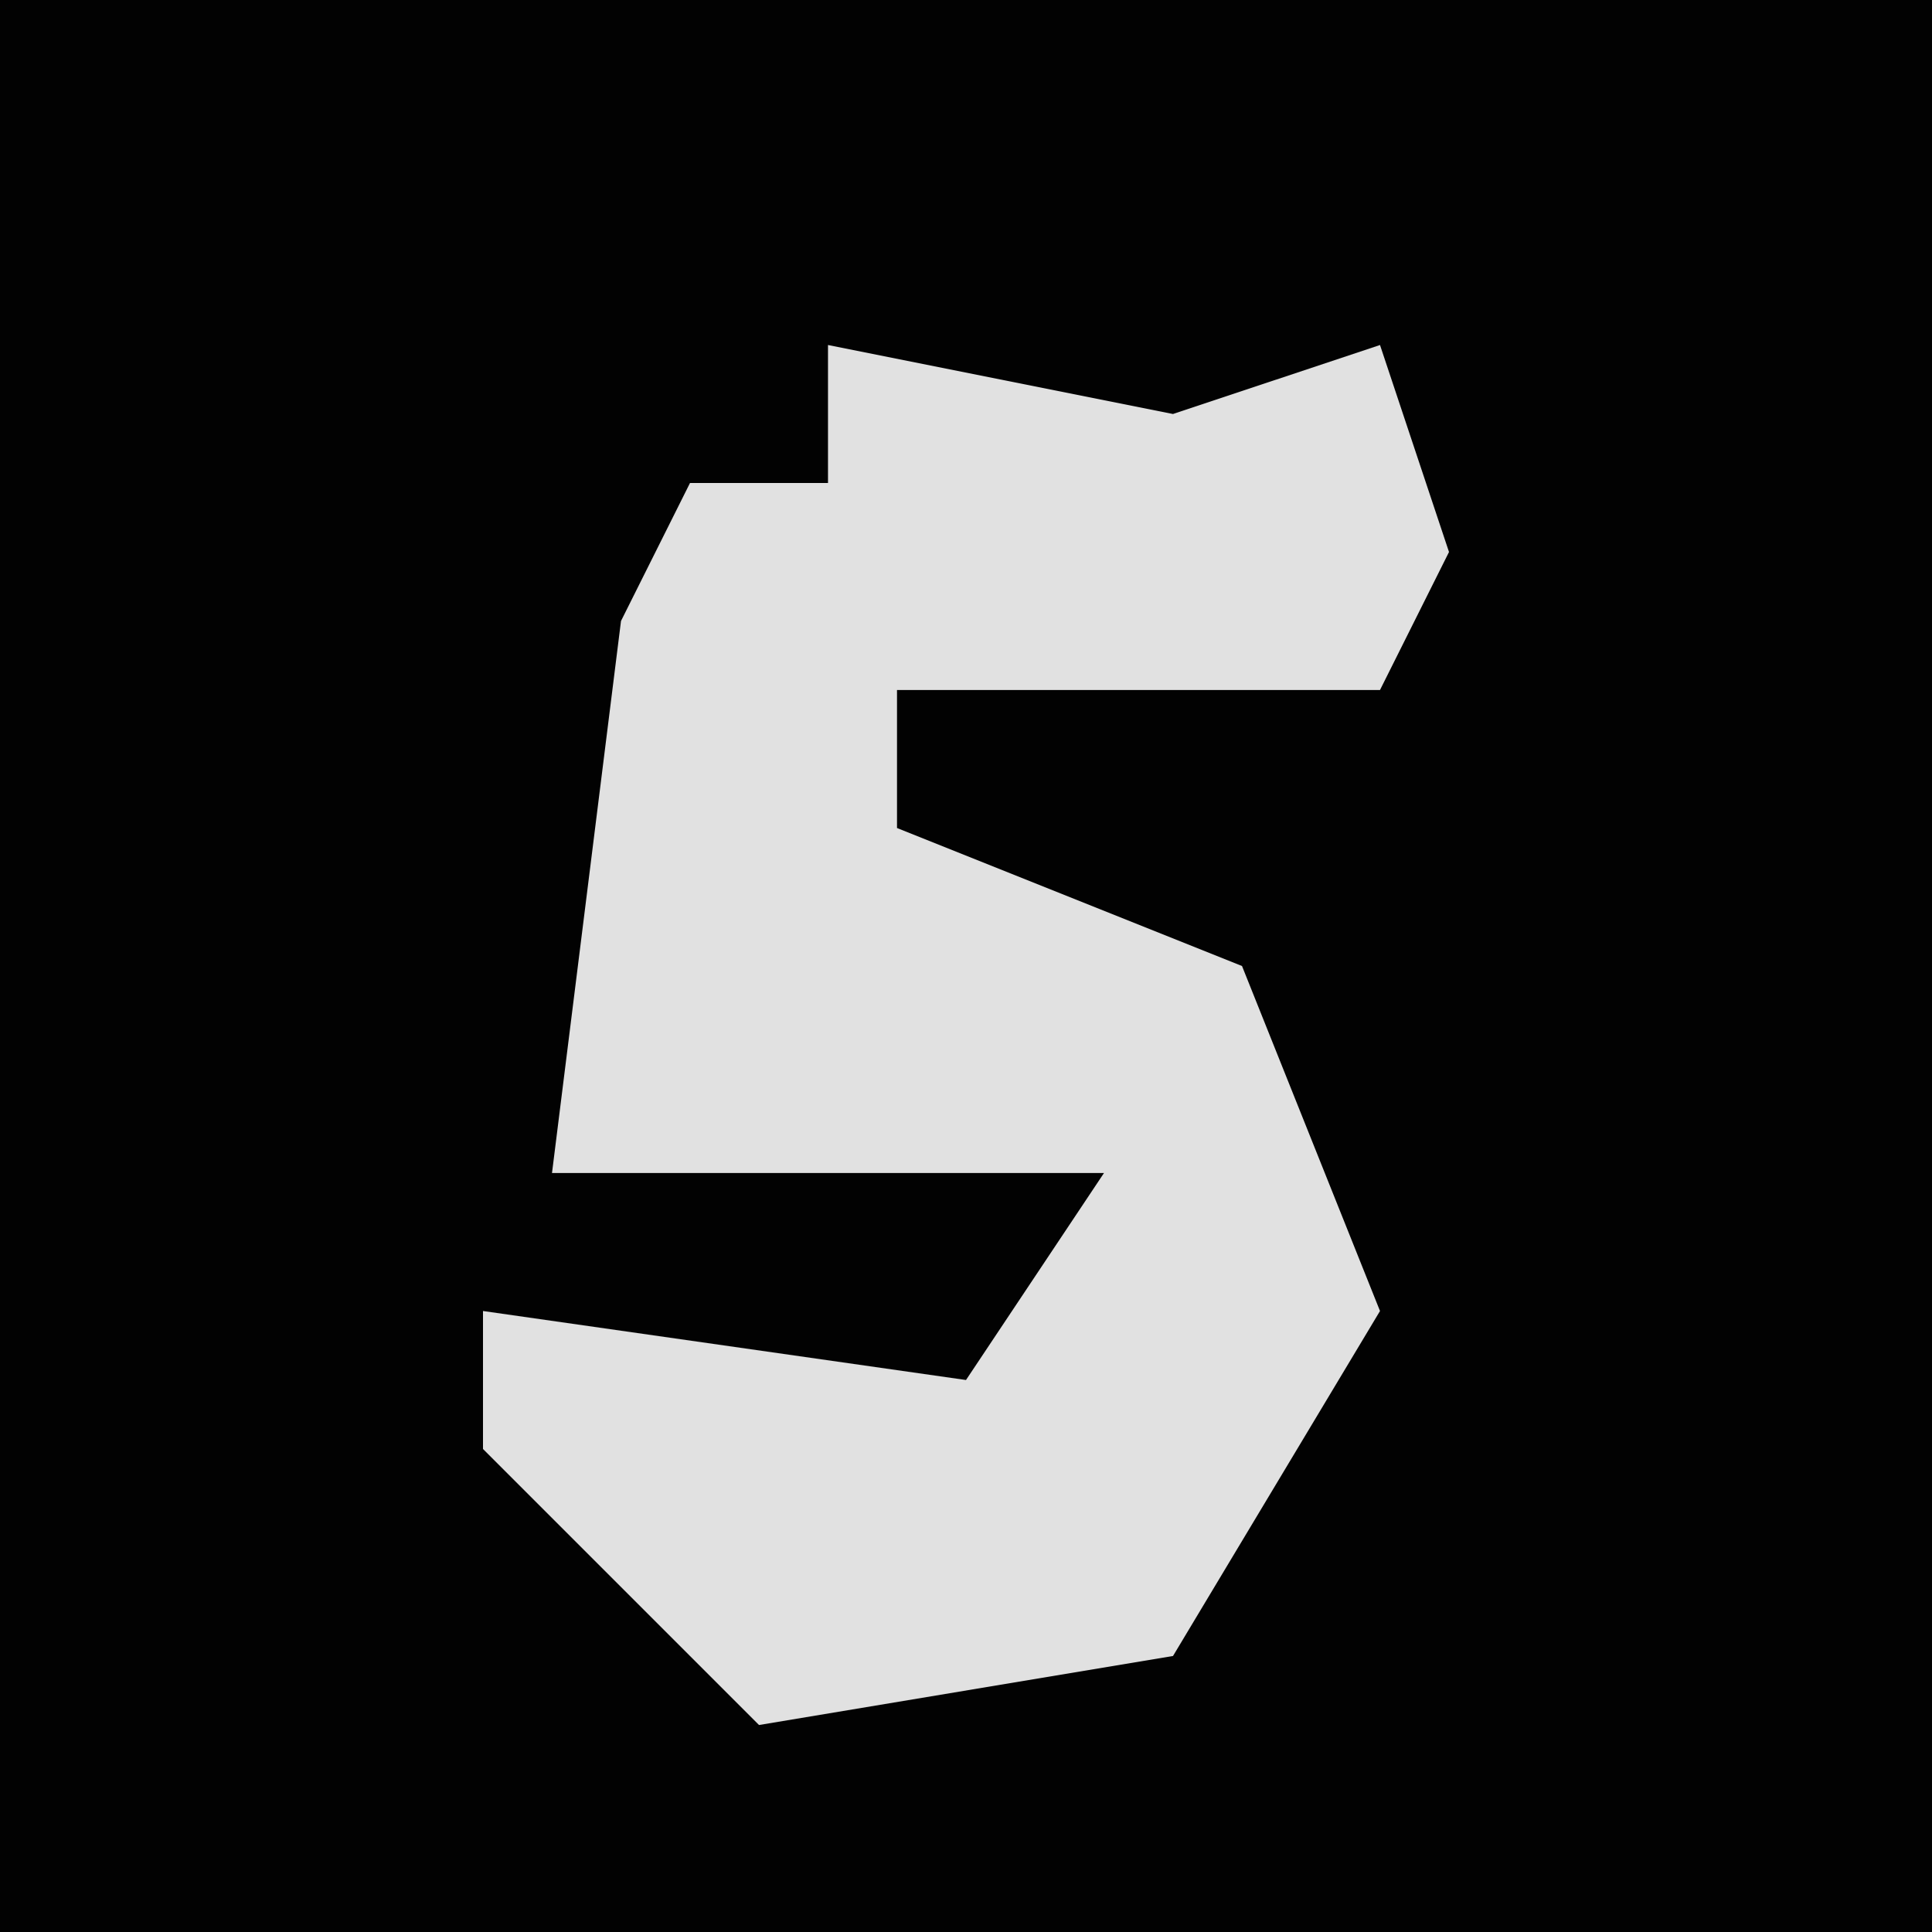 <?xml version="1.0" encoding="UTF-8"?>
<svg version="1.1" xmlns="http://www.w3.org/2000/svg" width="28" height="28">
<path d="M0,0 L28,0 L28,28 L0,28 Z " fill="#020202" transform="translate(0,0)"/>
<path d="M0,0 L5,1 L8,0 L9,3 L8,5 L1,5 L1,7 L6,9 L8,14 L5,19 L-1,20 L-5,16 L-5,14 L2,15 L4,12 L-4,12 L-3,4 L-2,2 L0,2 Z " fill="#E1E1E1" transform="translate(12,5)"/>
</svg>
